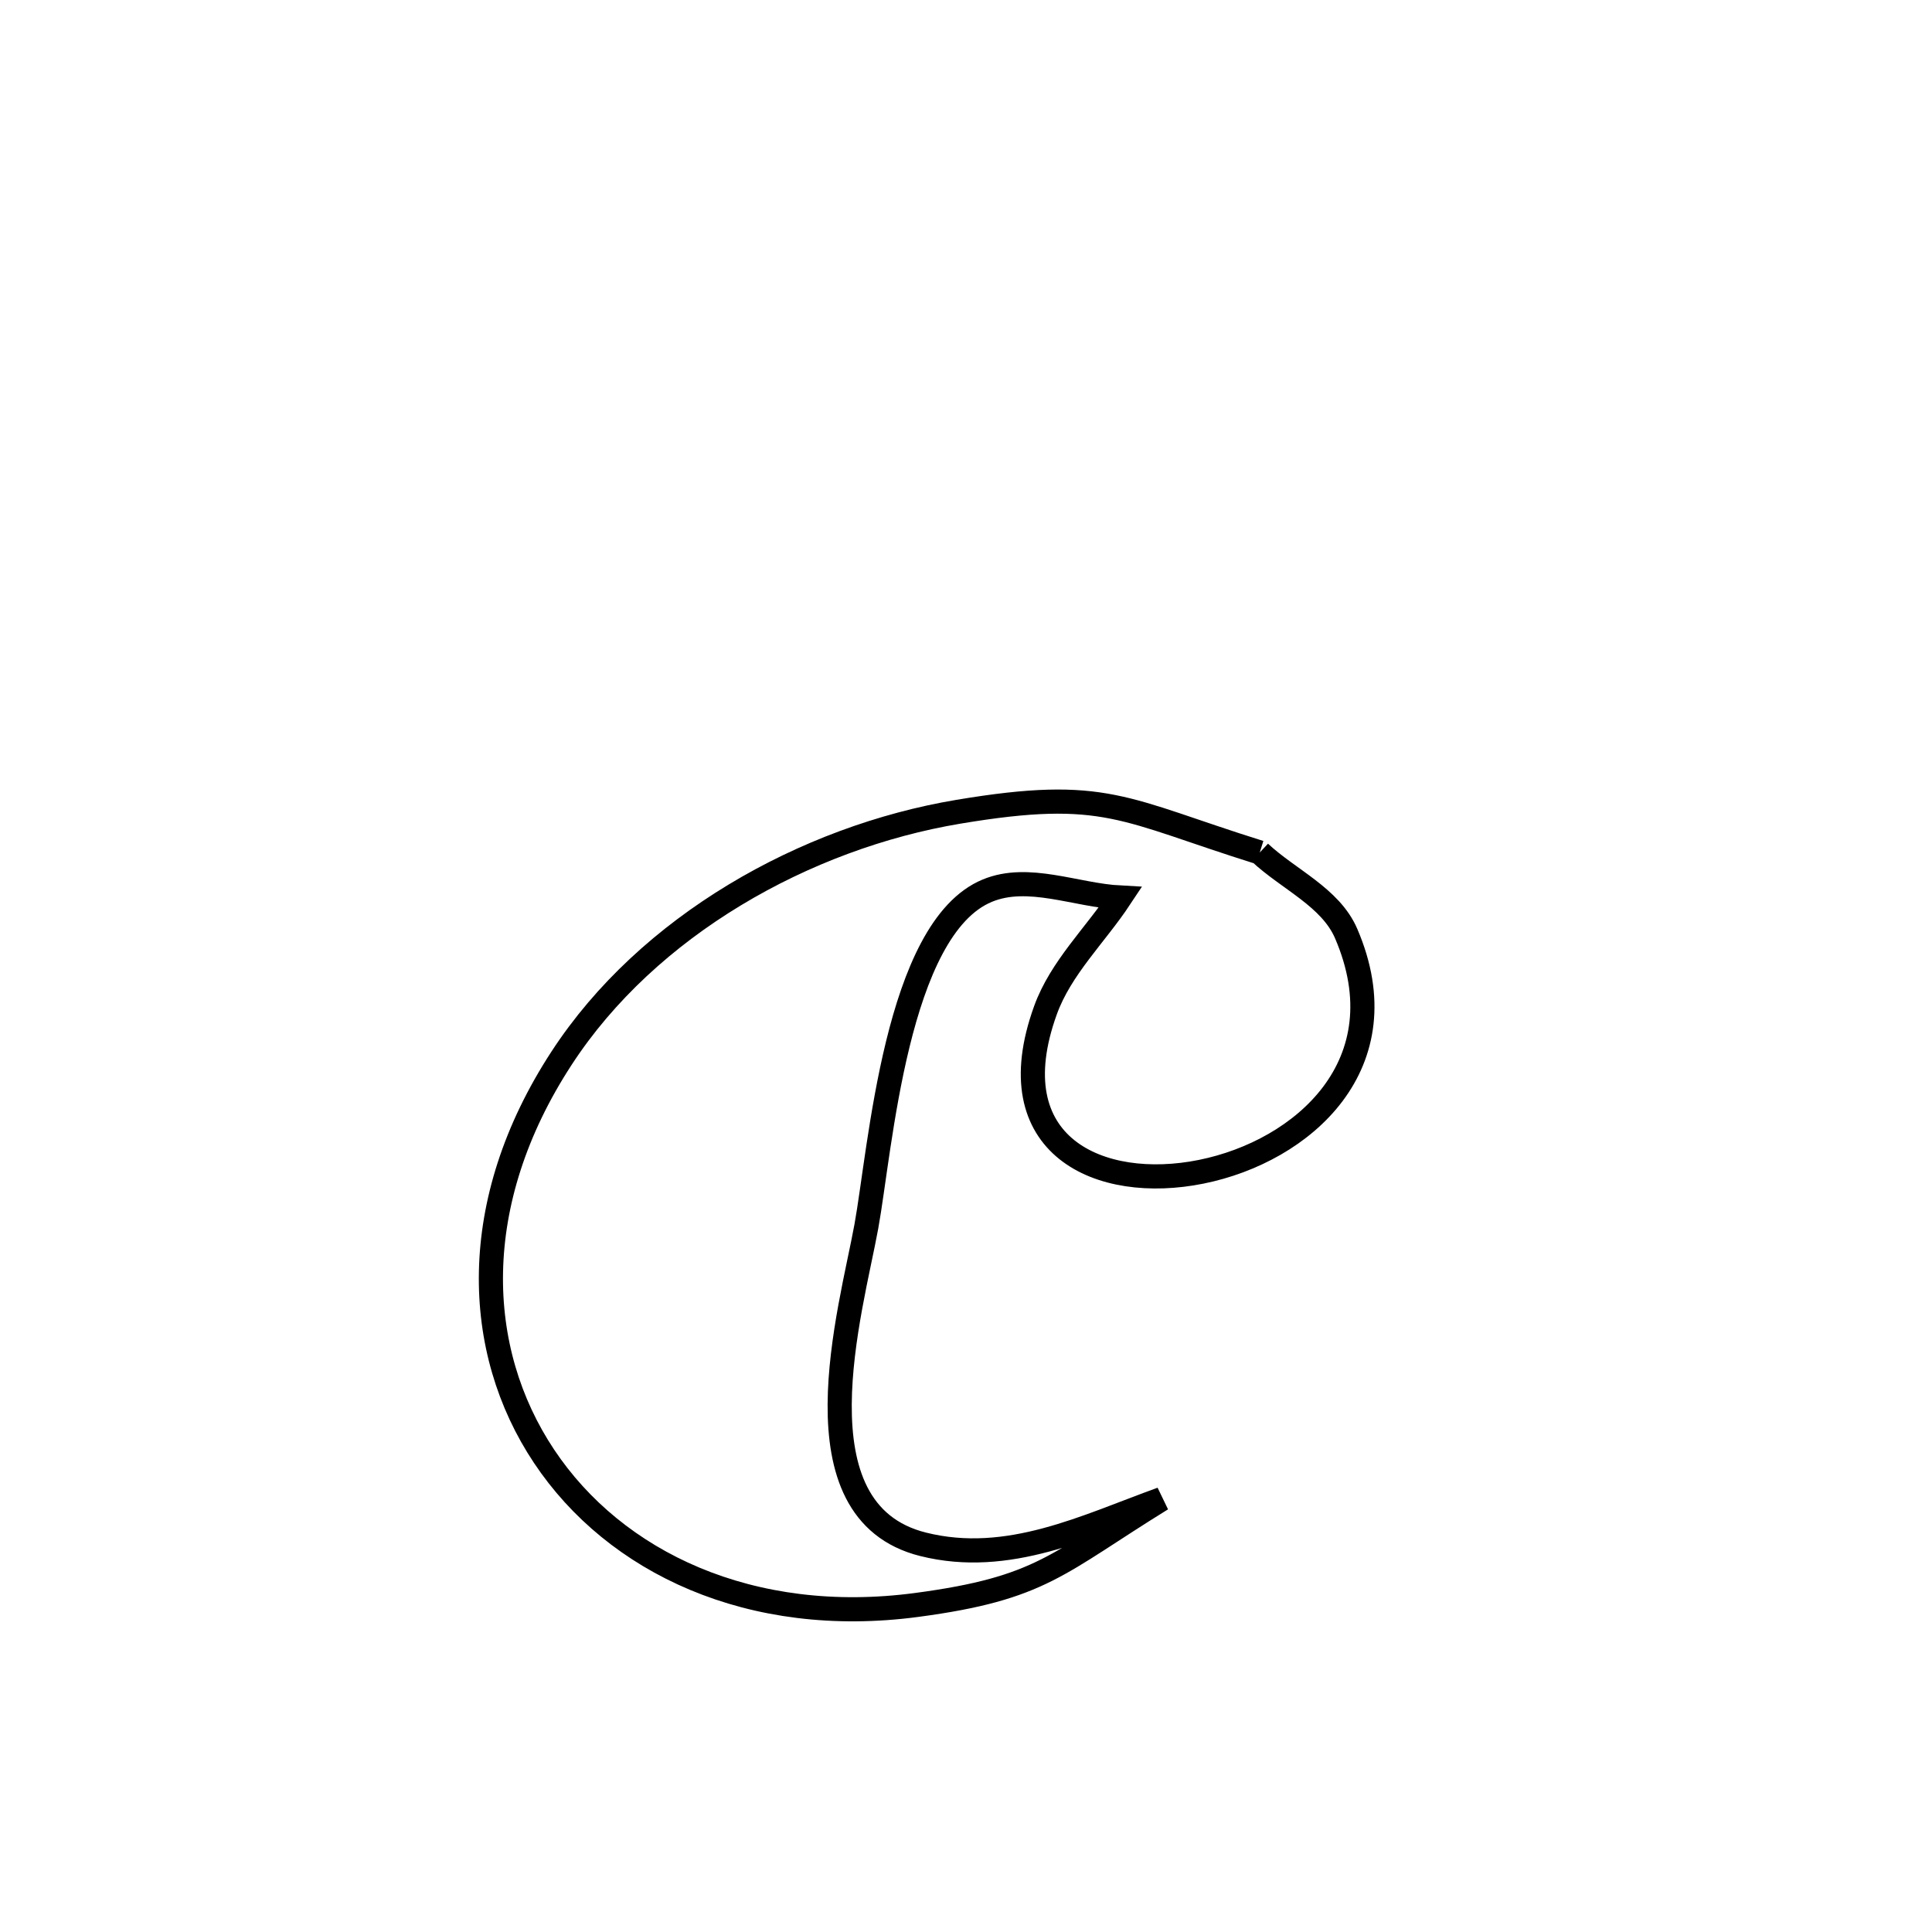 <svg xmlns="http://www.w3.org/2000/svg" viewBox="0.0 0.0 24.0 24.0" height="200px" width="200px"><path fill="none" stroke="black" stroke-width=".3" stroke-opacity="1.0"  filling="0" d="M15.649 10.59 L15.649 10.59 C16.007 10.925 16.528 11.146 16.722 11.596 C17.421 13.22 16.183 14.302 14.922 14.556 C13.661 14.811 12.377 14.237 12.987 12.55 C13.177 12.023 13.607 11.617 13.916 11.15 L13.916 11.15 C13.366 11.121 12.775 10.853 12.265 11.064 C11.131 11.532 10.936 14.282 10.762 15.236 C10.573 16.274 9.833 18.776 11.467 19.184 C12.526 19.449 13.492 18.961 14.431 18.622 L14.431 18.622 C13.132 19.424 12.942 19.73 11.389 19.937 C9.326 20.212 7.638 19.41 6.759 18.091 C5.879 16.772 5.807 14.937 6.976 13.145 C8.048 11.5 9.999 10.403 11.905 10.084 C13.733 9.778 13.954 10.06 15.649 10.59 L15.649 10.59"></path></svg>